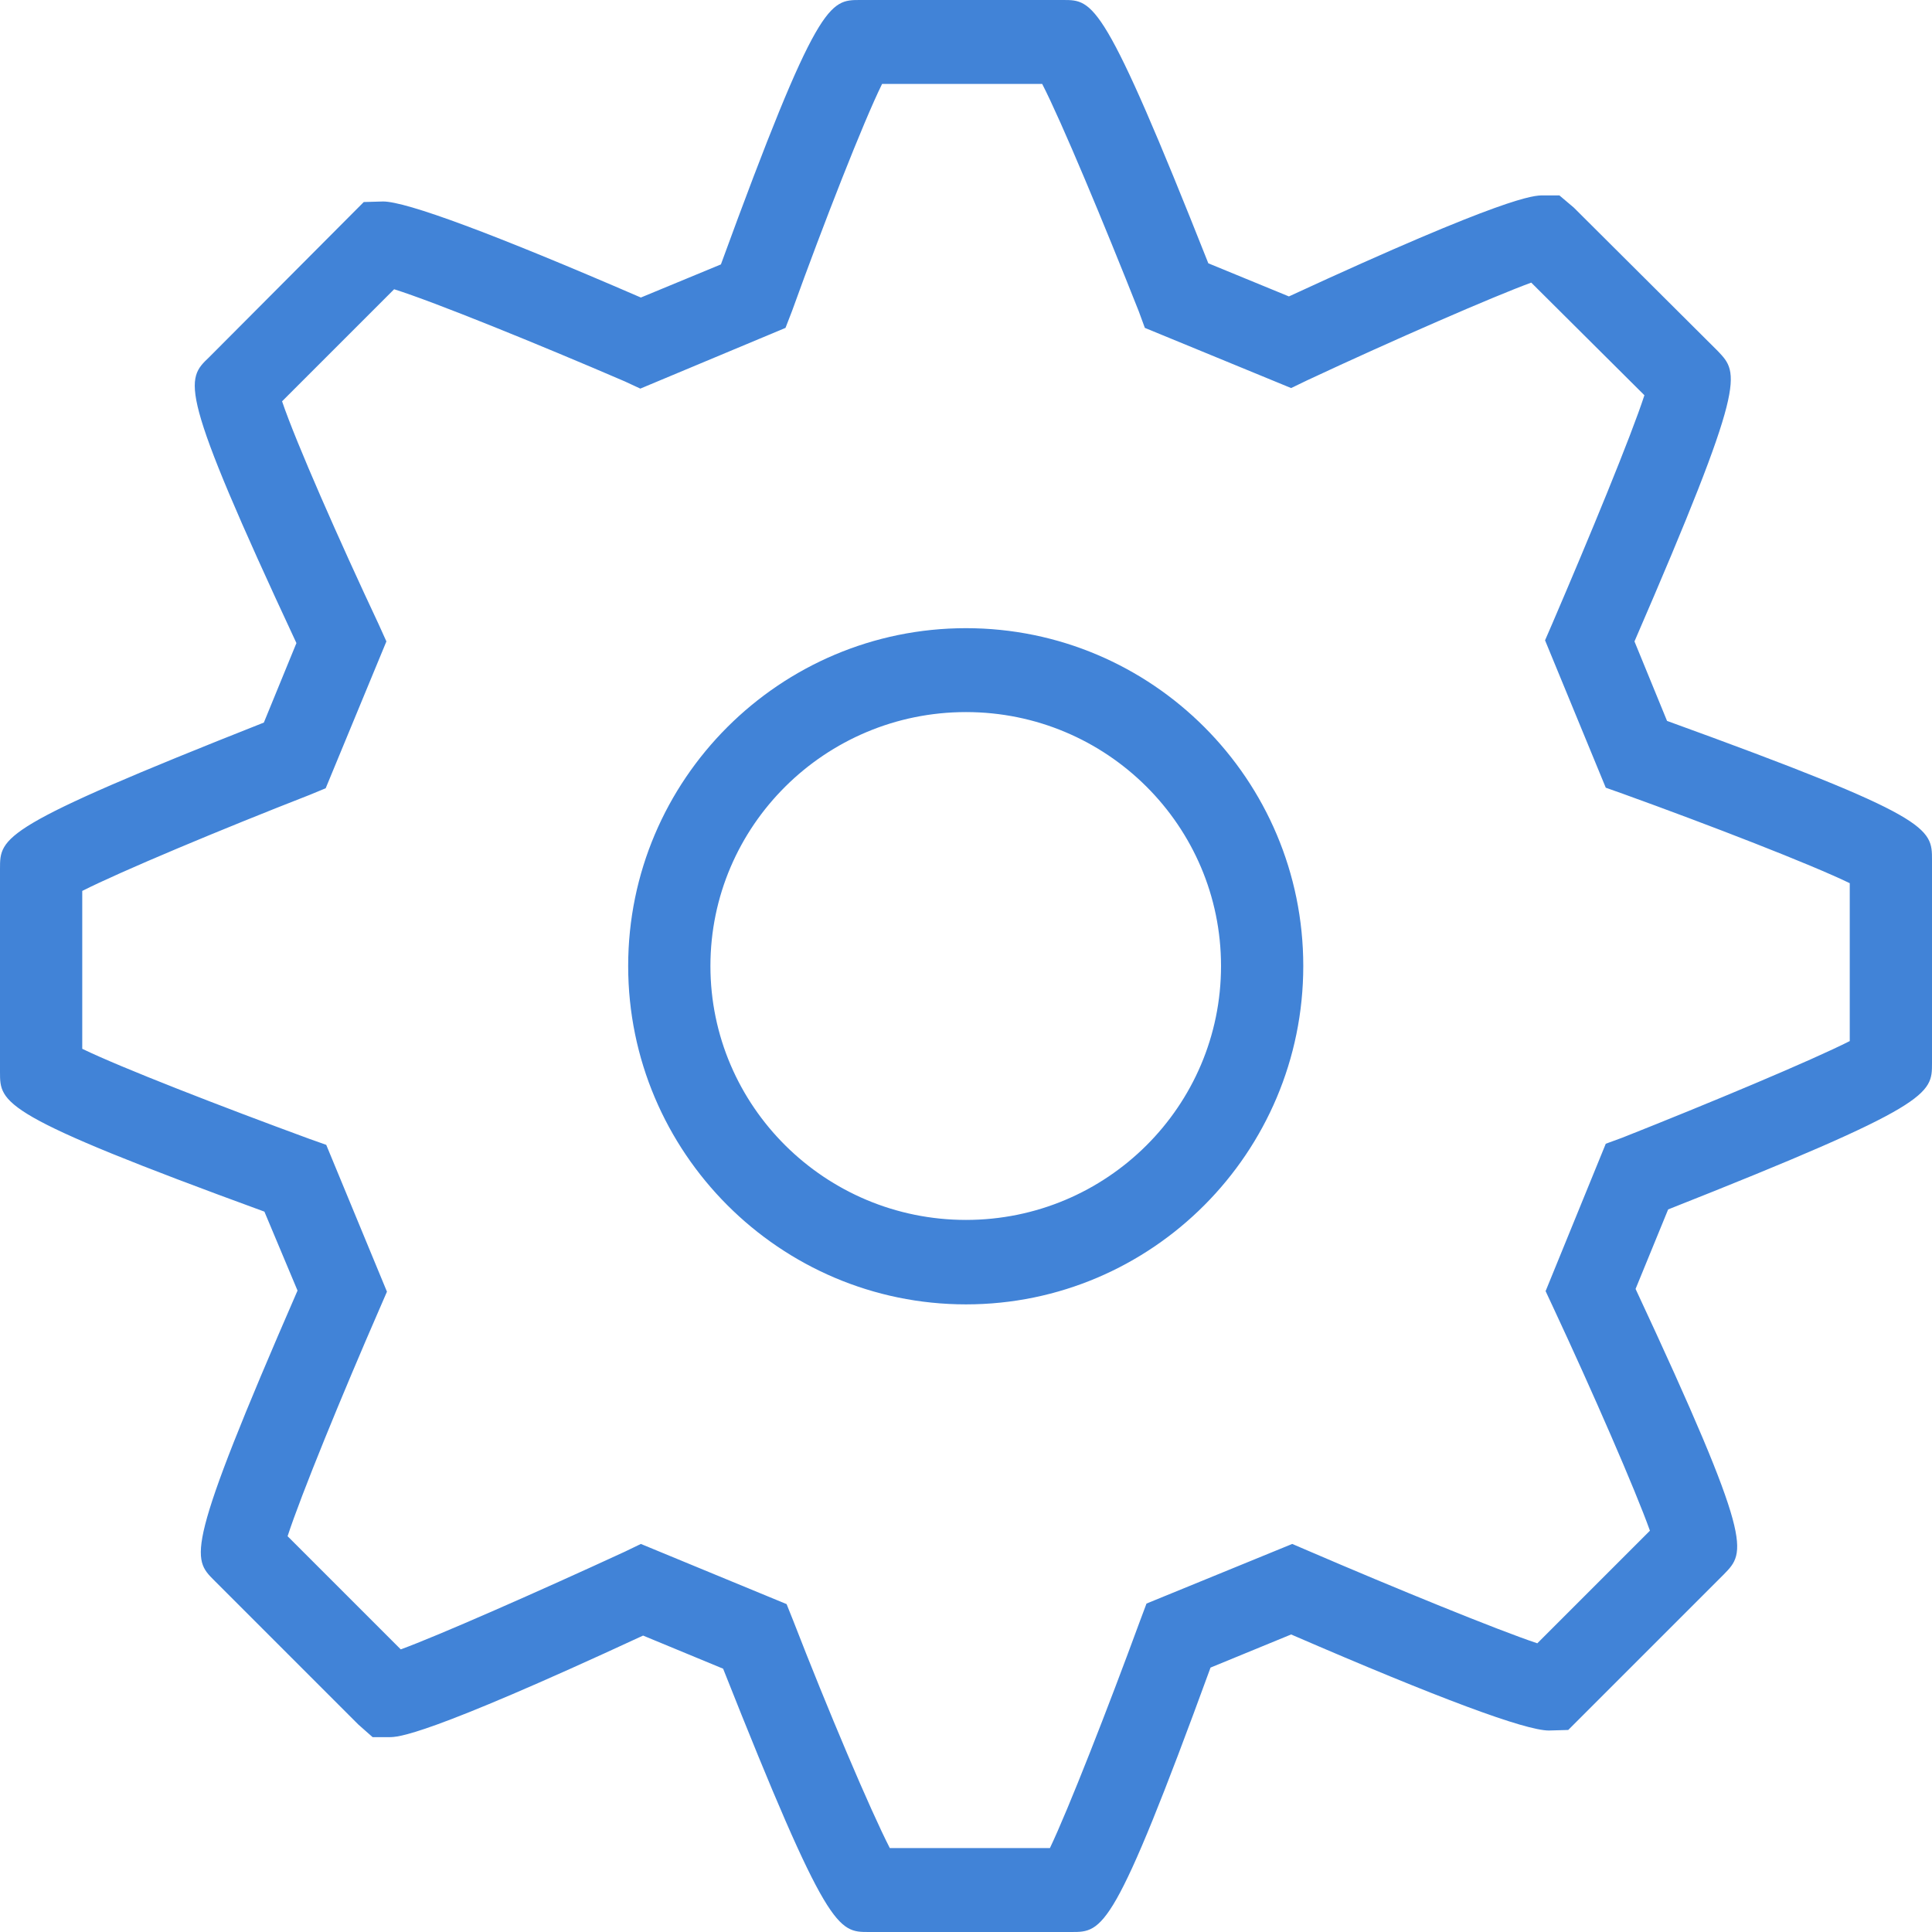 <svg id="SvgjsSvg1000" xmlns="http://www.w3.org/2000/svg" version="1.1" xmlns:xlink="http://www.w3.org/1999/xlink" xmlns:svgjs="http://svgjs.com/svgjs" width="35" height="35"><defs id="SvgjsDefs1001"></defs><path id="SvgjsPath1007" d="M842.74 1425C842.18 1425 841.99 1425 840.1 1420.23L838.65 1419.63C834.68 1421.47 834.21 1421.47 834.05 1421.47L833.75 1421.47L833.49 1421.24L830.88 1418.63C830.48 1418.23 830.34 1418.09 832.39 1413.38L831.79 1411.95C827 1410.2 827 1409.99 827 1409.42L827 1405.74C827 1405.16 827 1404.98 831.78 1403.09L832.37 1401.65C830.21 1397.02 830.36 1396.88 830.79 1396.47L833.59 1393.66L833.94 1393.65C834.36 1393.65 835.93 1394.23 838.61 1395.39L840.06 1394.79C841.81 1390 842.03 1390 842.58 1390L846.26 1390C846.81 1390 847 1390 848.89 1394.77L850.35 1395.37C854.31 1393.54 854.79 1393.54 854.95 1393.54L855.25 1393.54L855.51 1393.76L858.12 1396.36C858.51 1396.77 858.65 1396.91 856.61 1401.62L857.2 1403.06C862 1404.8 862 1405 862 1405.58L862 1409.26C862 1409.82 862 1410.02 857.22 1411.91L856.63 1413.35C858.78 1417.96 858.63 1418.11 858.23 1418.52L855.41 1421.34L855.06 1421.35C854.63 1421.35 853.07 1420.77 850.39 1419.61L848.93 1420.21C847.18 1425 846.98 1425 846.41 1425ZM846.02 1423.48C846.35 1422.79 847.07 1420.95 847.65 1419.37L847.77 1419.05L850.41 1417.97L850.69 1418.09C852.27 1418.77 854.13 1419.53 854.85 1419.77L856.89 1417.73C856.63 1417 855.85 1415.21 855.14 1413.69L855 1413.39L856.09 1410.72L856.39 1410.61C857.98 1409.98 859.82 1409.21 860.51 1408.86L860.51 1406C859.81 1405.66 857.98 1404.95 856.4 1404.38L856.09 1404.27L854.99 1401.6L855.12 1401.3C855.79 1399.74 856.55 1397.9 856.79 1397.16L854.74 1395.12C854.08 1395.36 852.24 1396.16 850.68 1396.89L850.39 1397.03L847.74 1395.94L847.63 1395.64C847 1394.05 846.23 1392.2 845.88 1391.52L842.98 1391.52C842.64 1392.21 841.92 1394.05 841.35 1395.63L841.23 1395.94L838.6 1397.04L838.32 1396.91C836.74 1396.23 834.87 1395.47 834.14 1395.24L832.11 1397.27C832.36 1398.01 833.15 1399.8 833.86 1401.31L834 1401.62L832.9 1404.28L832.61 1404.4C831.02 1405.02 829.18 1405.79 828.49 1406.14L828.49 1409C829.19 1409.34 831.02 1410.05 832.6 1410.63L832.91 1410.74L834.01 1413.4L833.88 1413.7C833.2 1415.26 832.45 1417.09 832.21 1417.83L834.26 1419.88C834.92 1419.64 836.76 1418.83 838.32 1418.11L838.61 1417.97L841.25 1419.06L841.37 1419.36C841.99 1420.96 842.77 1422.8 843.12 1423.48ZM838.38 1407.5C838.38 1404.12 841.13 1401.38 844.5 1401.38C847.87 1401.38 850.61 1404.12 850.61 1407.5C850.61 1410.88 847.87 1413.63 844.5 1413.63C841.13 1413.63 838.38 1410.88 838.38 1407.5ZM839.87 1407.5C839.87 1410.04 841.95 1412.1 844.5 1412.1C847.05 1412.1 849.12 1410.04 849.12 1407.5C849.12 1404.96 847.05 1402.9 844.5 1402.9C841.95 1402.9 839.87 1404.96 839.87 1407.5Z " fill="#4183d7" fill-opacity="1" transform="matrix(1,0,0,1,-827,-1390)"></path></svg>
